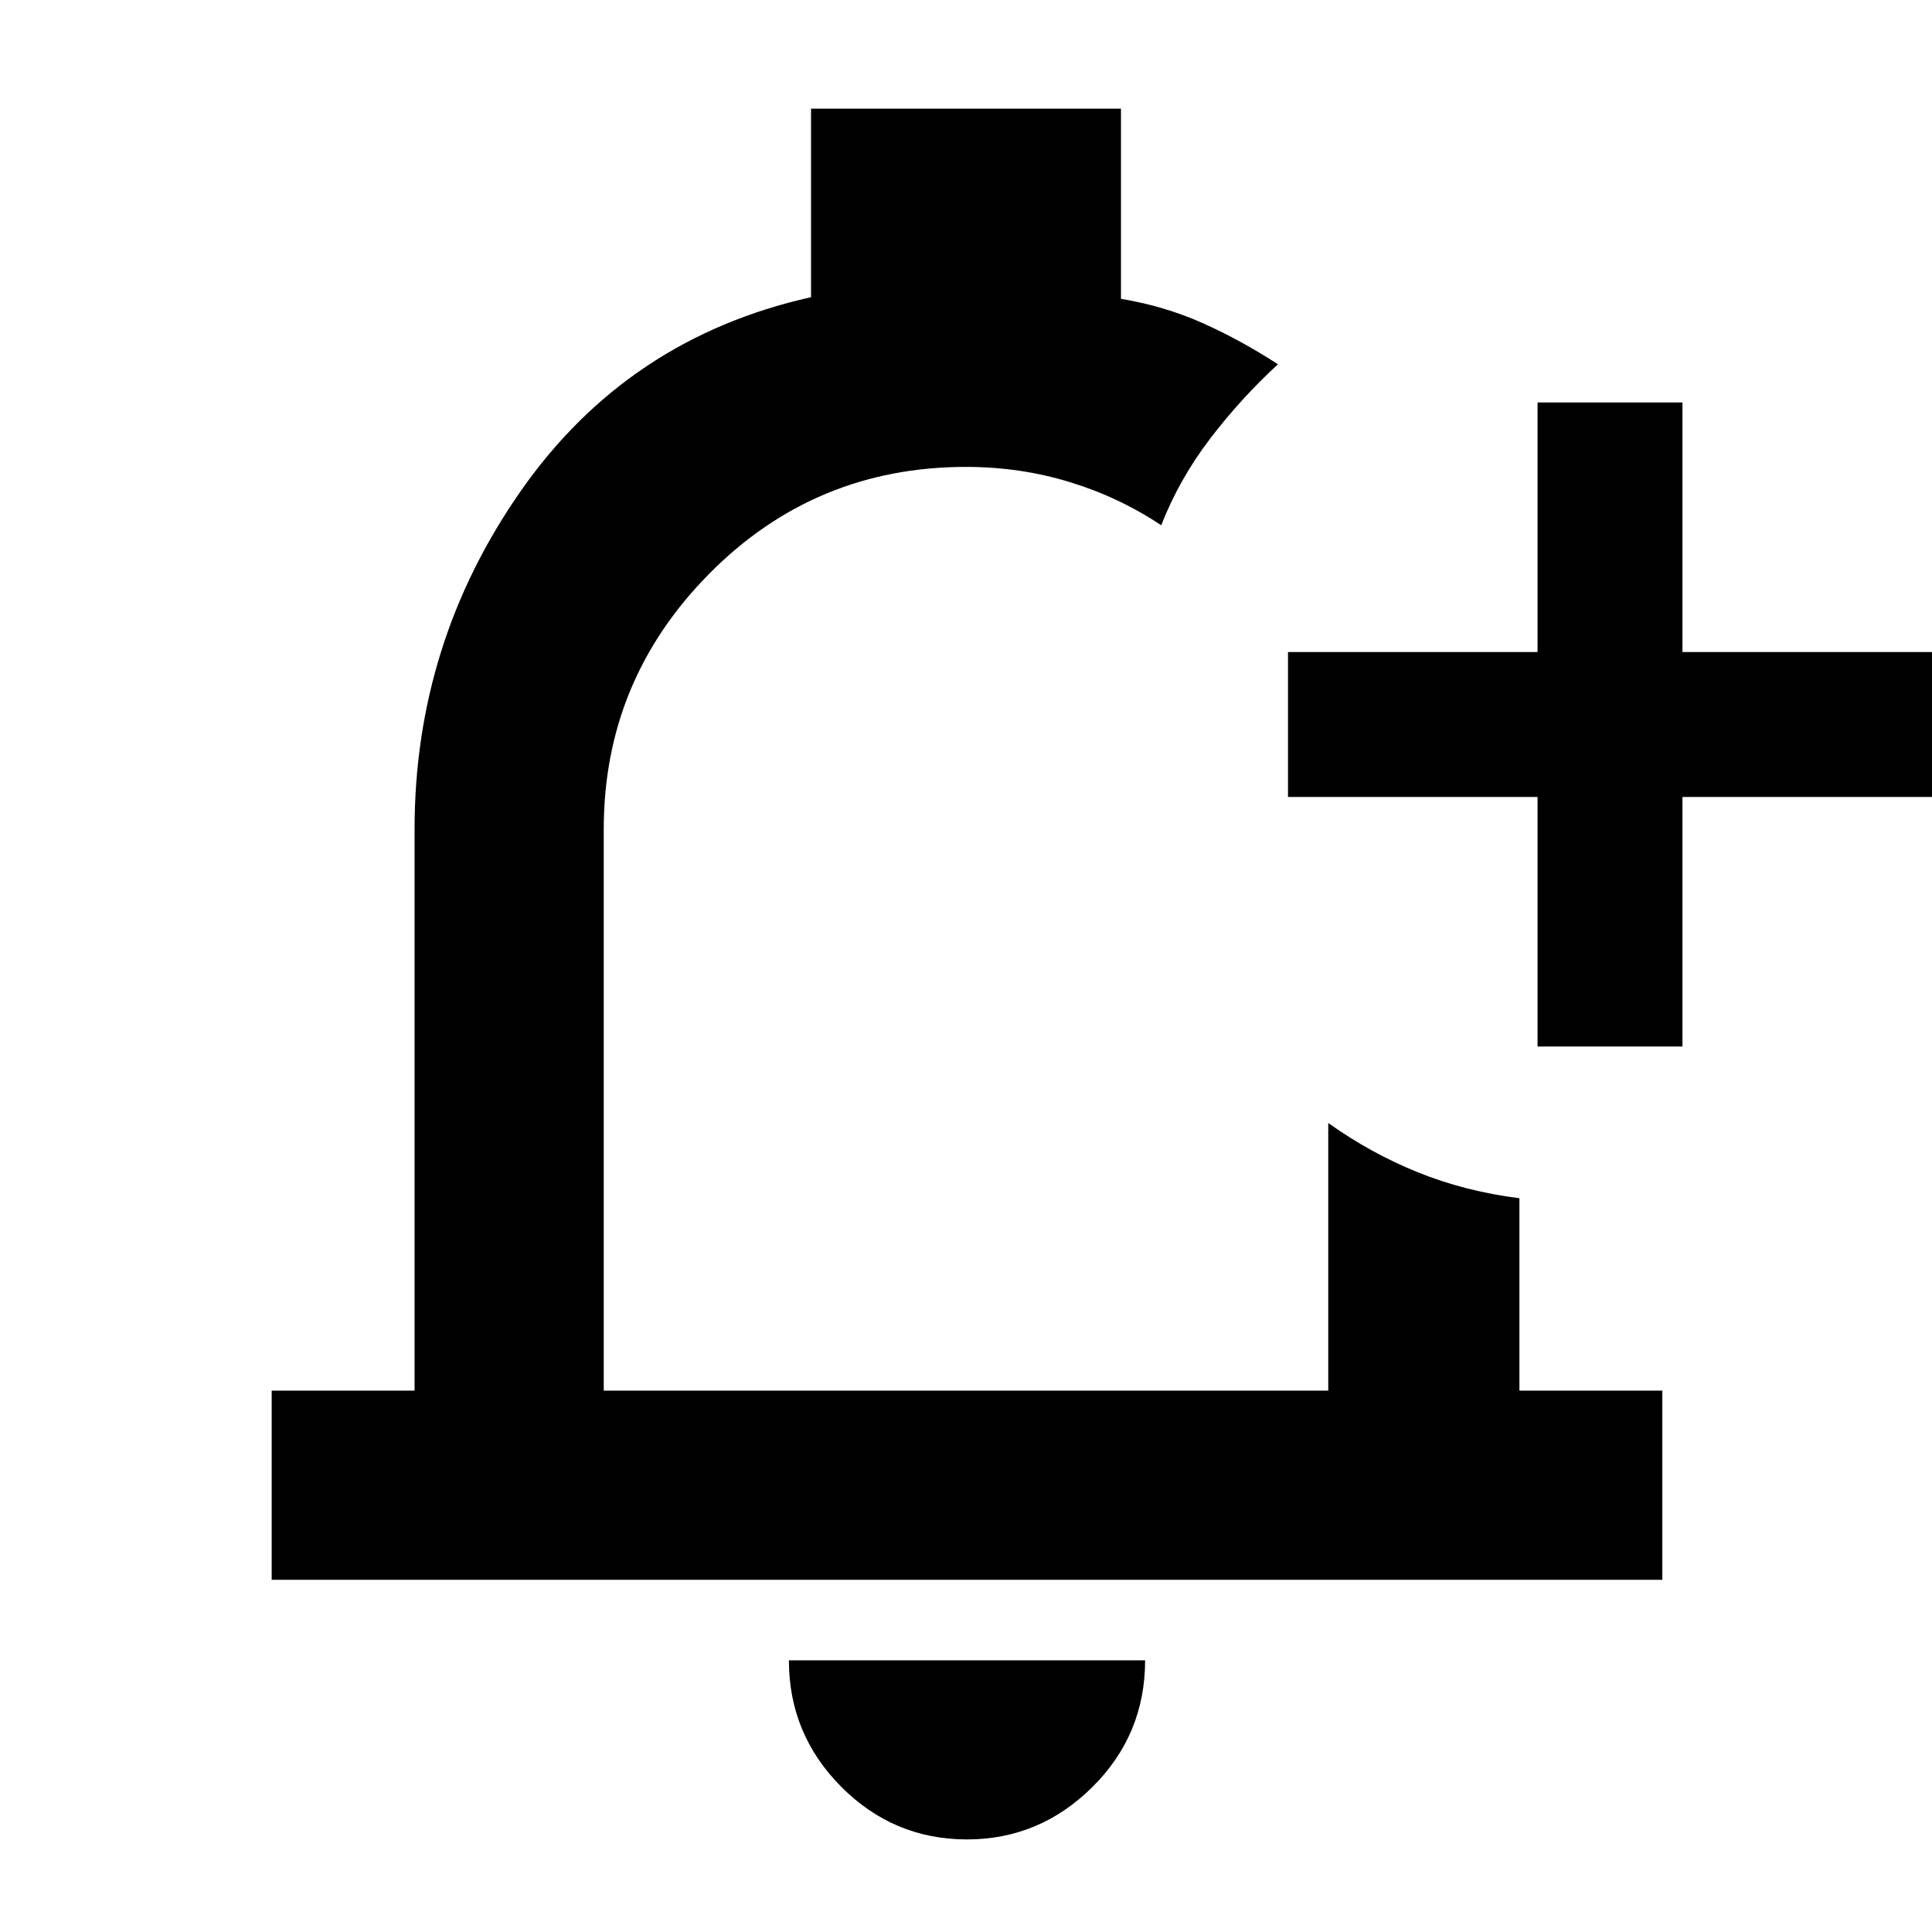<svg xmlns="http://www.w3.org/2000/svg" width="48" height="48" viewBox="0 -960 960 960"><path d="M480.5-46q-36.45 0-62.475-26.144Q392-98.287 392-135h177q0 37-26.231 63-26.232 26-62.269 26ZM135-175v-94h71v-279q0-92.693 53-168.347Q312-792 403-812.333V-906h154v94.484q21.923 3.683 40.778 12.143T635-779q-18.375 16.922-33.688 36.961Q586-722 577-699q-21-14-45.588-21.5T480-728q-75 0-127.5 53T300-548v279h360v-133q21 15 44.5 24.5t50.5 12.898V-269h71v94H135Zm345-323Zm284 58v-124H640v-72h124v-124h72v124h124v72H836v124h-72Z"/></svg>
